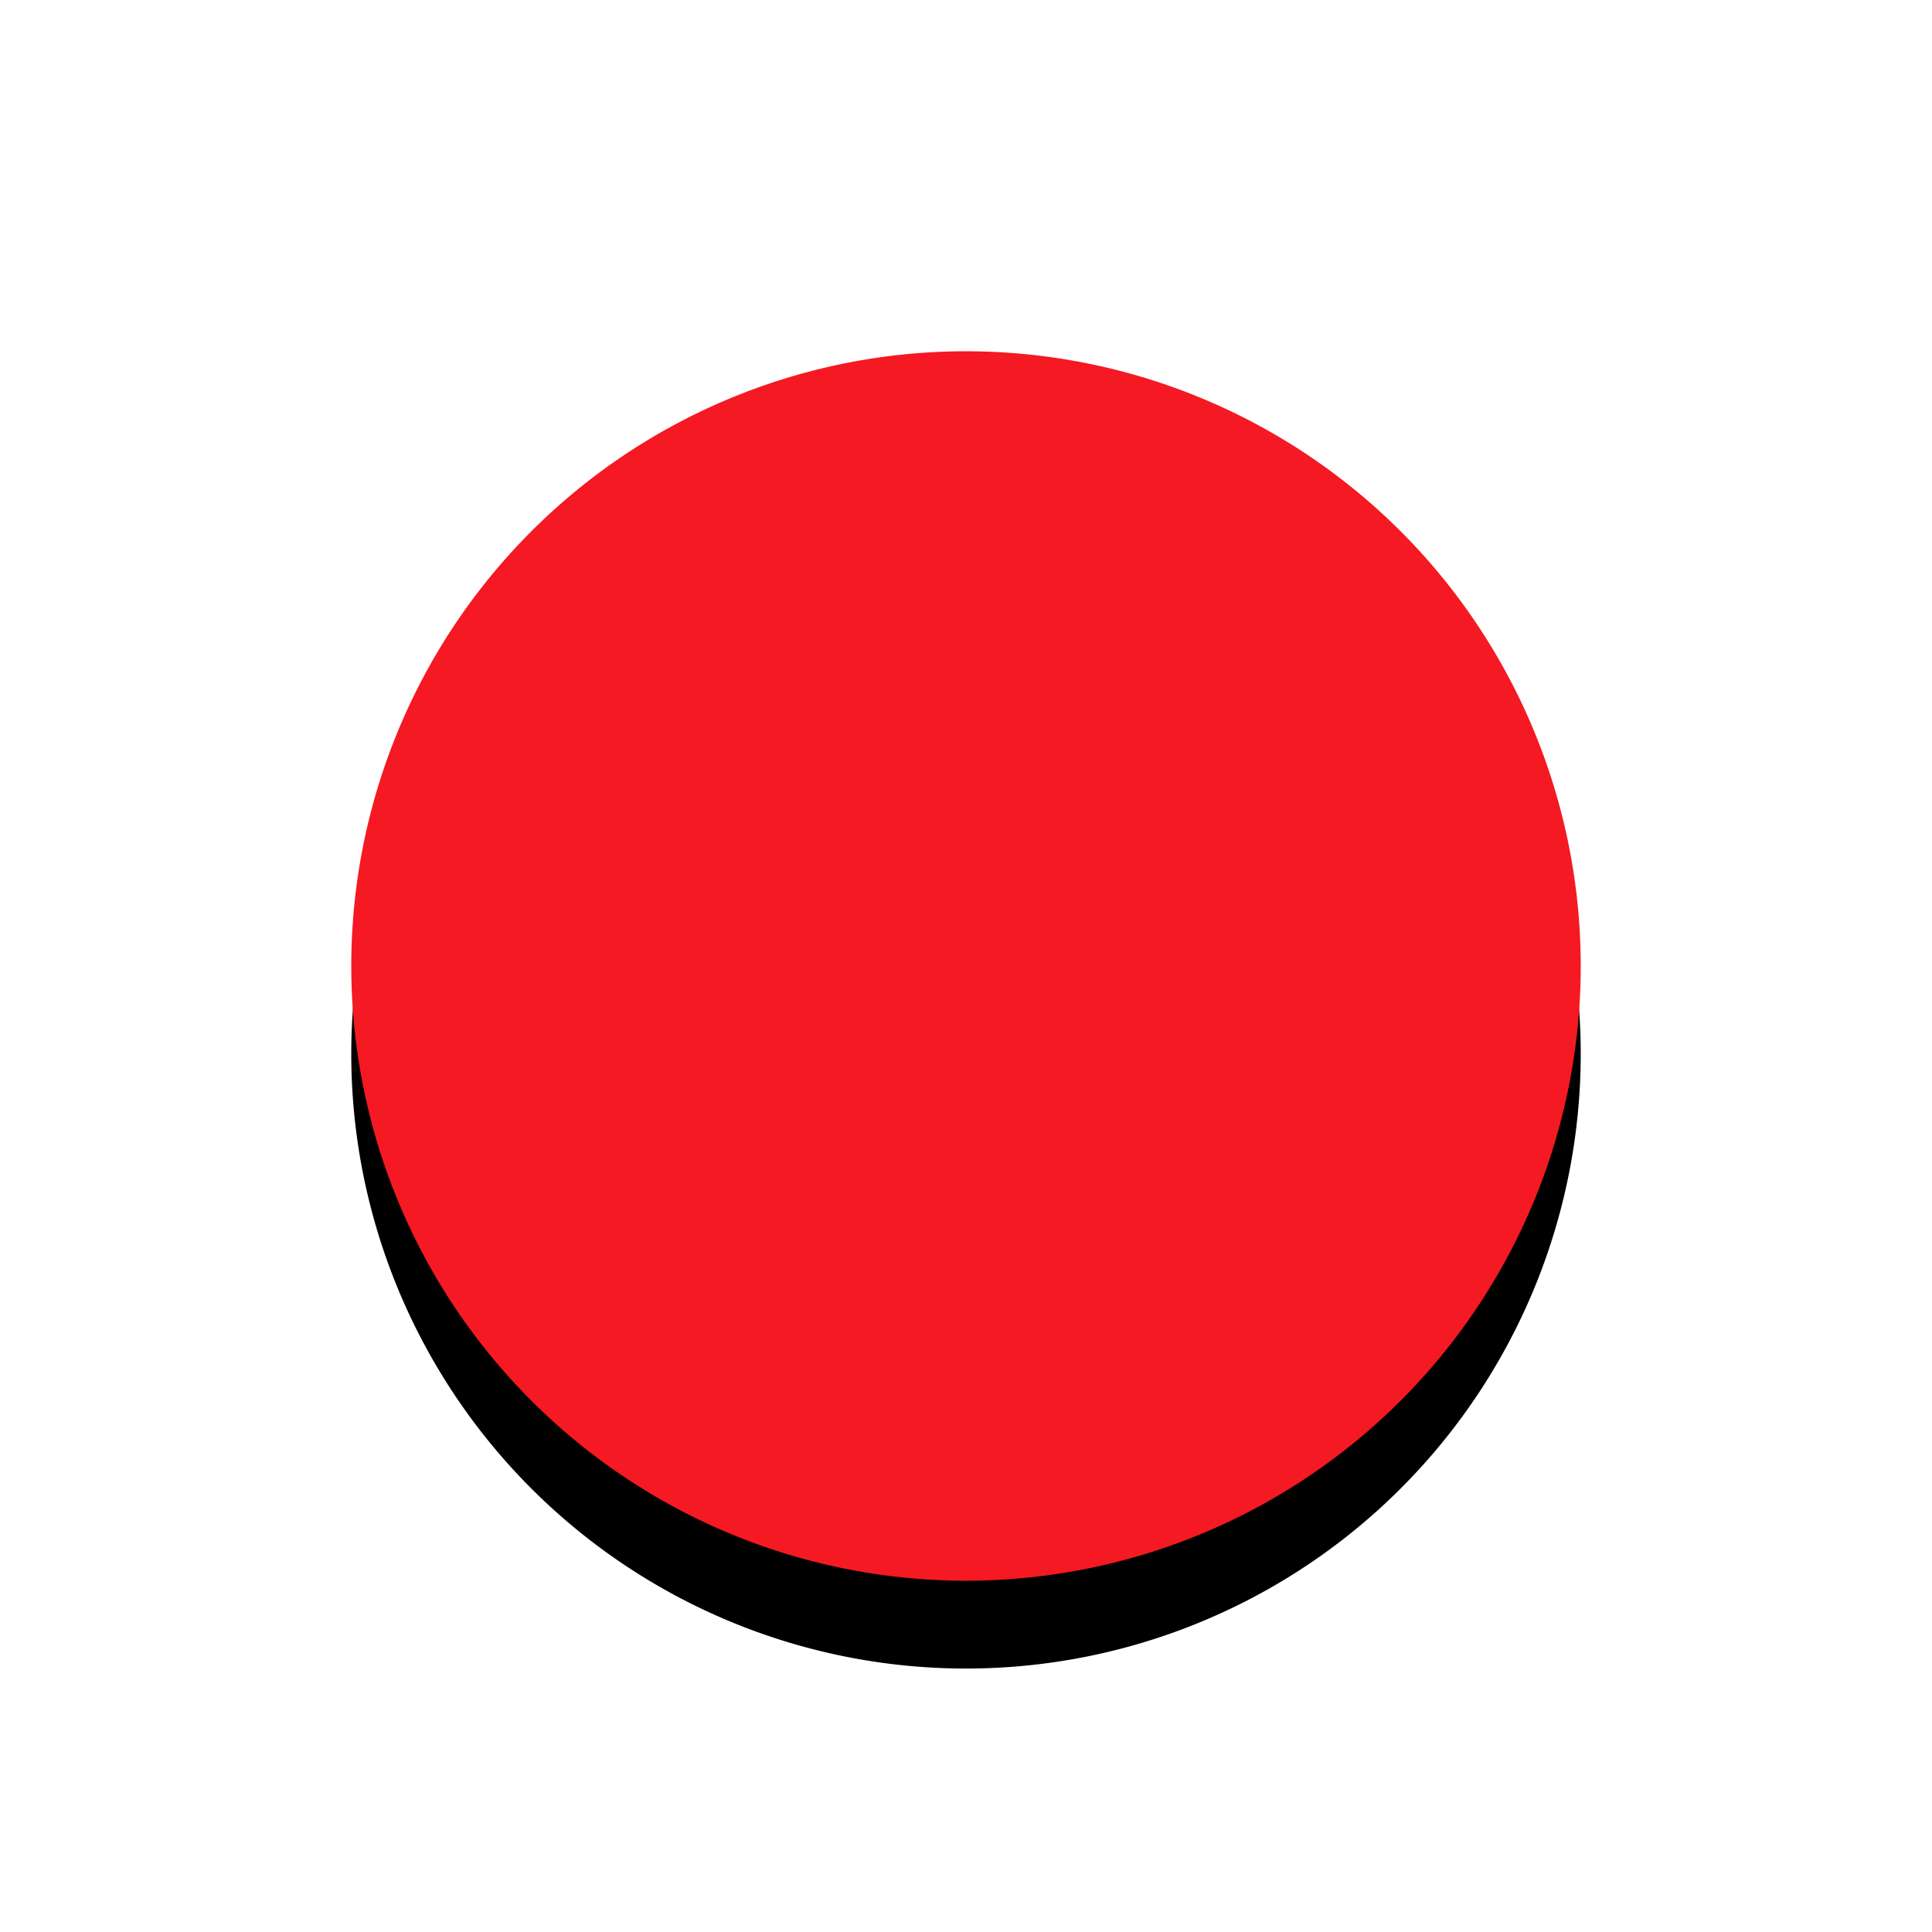<svg xmlns="http://www.w3.org/2000/svg" width="22" height="22" xmlns:xlink="http://www.w3.org/1999/xlink">
    <defs>
        <path id="dot0" d="M7 14A7 7 0 1 0 7 0a7 7 0 0 0 0 14z"></path>
        <filter id="dot" width="150%" height="150%" x="-25%" y="-17.9%" filterUnits="objectBoundingBox">
            <feOffset dy="1" in="SourceAlpha" result="shadowOffsetOuter1"></feOffset>
            <feGaussianBlur stdDeviation="1" in="shadowOffsetOuter1" result="shadowBlurOuter1"></feGaussianBlur>
            <feColorMatrix values="0 0 0 0 0 0 0 0 0 0 0 0 0 0 0 0 0 0 0.2 0" in="shadowBlurOuter1"></feColorMatrix>
        </filter>
    </defs>
    <g fill="none" fill-rule="evenodd" transform="translate(4 4)">
        <use fill="#000" filter="url(#dot)" xlink:href="#dot0"></use>
        <use fill="#f41922" xlink:href="#dot0"></use>
        <path class="background" d="M7 12A5 5 0 1 1 7 2a5 5 0 0 1 0 10z" fill="#f41922"></path>
    </g>
</svg>
